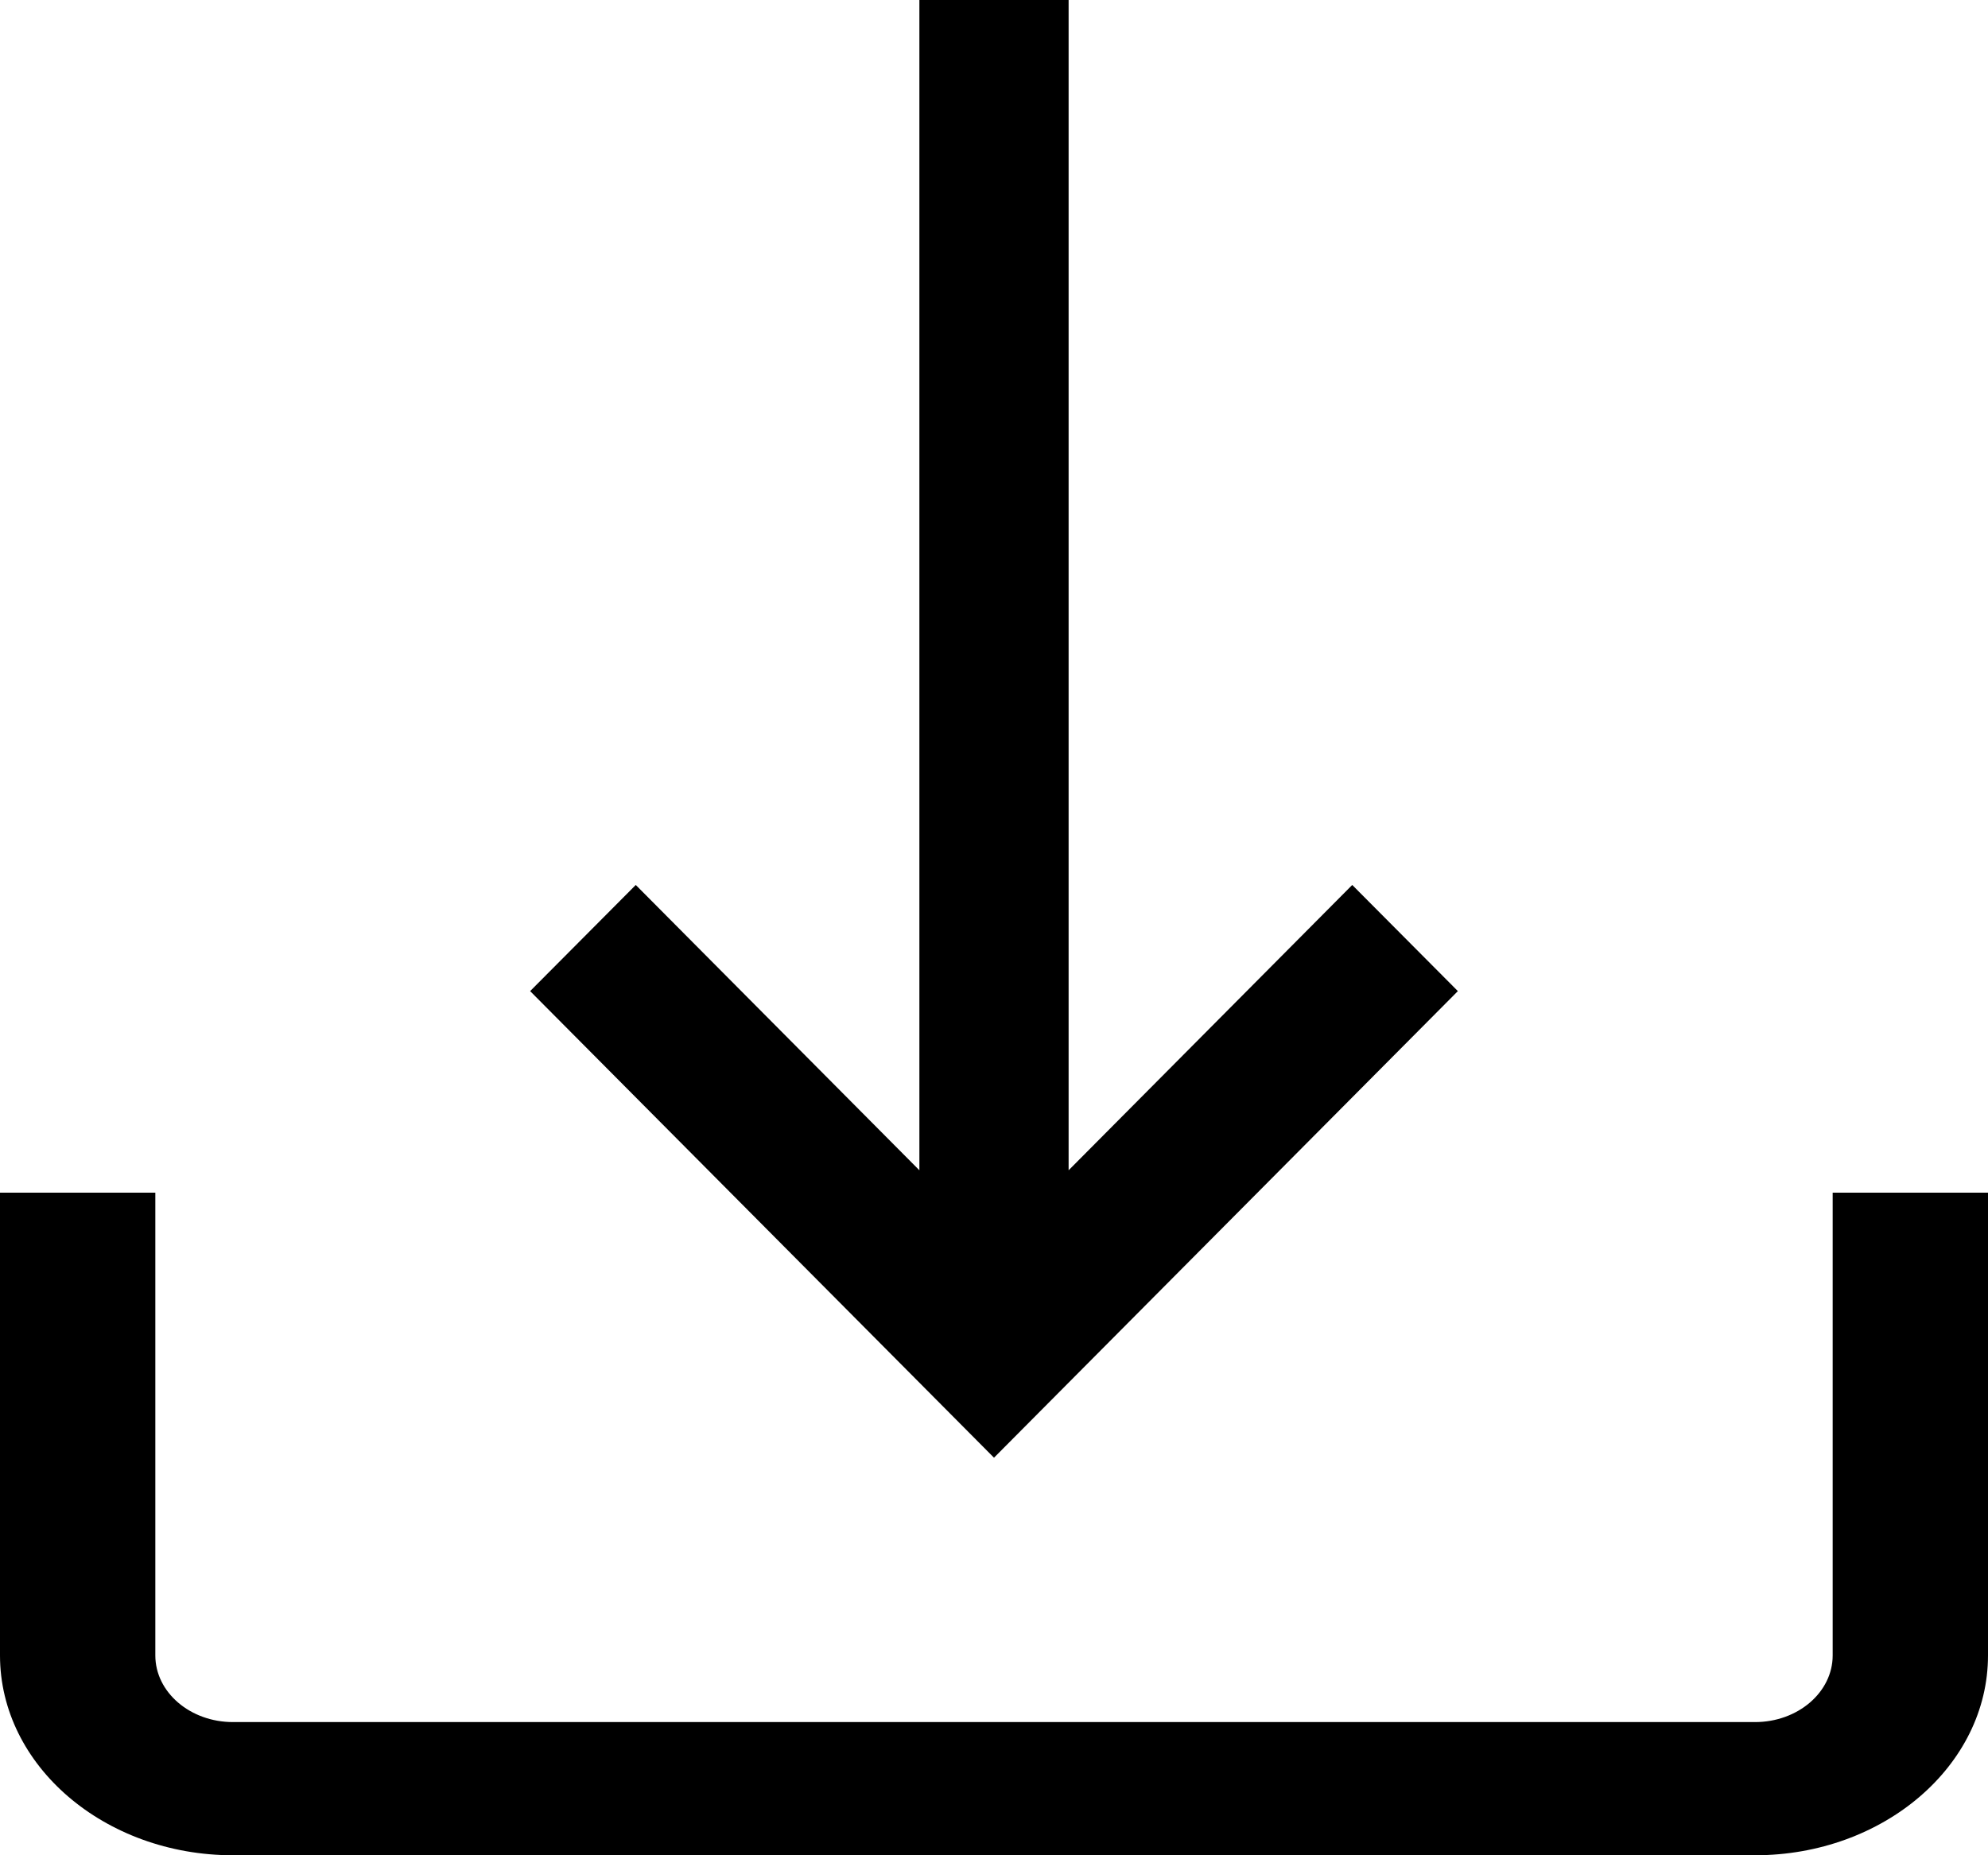 <?xml version="1.0" encoding="UTF-8"?>
<svg width="15px" height="14px" viewBox="0 0 15 14" version="1.1" xmlns="http://www.w3.org/2000/svg"
    xmlns:xlink="http://www.w3.org/1999/xlink">
    <title>icons/icon-dowload</title>
    <g id="icons/icon-dowload" stroke="none" stroke-width="1" fill="none" fill-rule="evenodd">
        <path
            d="M13.828,9 L13.828,12.492 C13.828,12.77 13.565,12.995 13.242,12.995 L1.758,12.995 C1.435,12.995 1.172,12.77 1.172,12.492 L1.172,9 L-1.77635684e-15,9 L-1.77635684e-15,12.492 C-1.77635684e-15,13.324 0.789,14 1.758,14 L13.242,14 C14.211,14 15,13.324 15,12.492 L15,9 L13.828,9 Z"
            id="Path" fill="currentColor" fill-rule="nonzero"
            transform="translate(7.5, 11.5) rotate(-360) translate(-7.5, -11.5)"></path>
        <polygon id="Path" fill="currentColor" fill-rule="nonzero"
            transform="translate(7.5, 5.5) rotate(-360) translate(-7.5, -5.5)"
            points="10.203 6.678 8.063 8.831 8.063 0 6.937 0 6.937 8.831 4.797 6.678 4 7.479 7.5 11 11 7.479">
        </polygon>
    </g>
</svg>